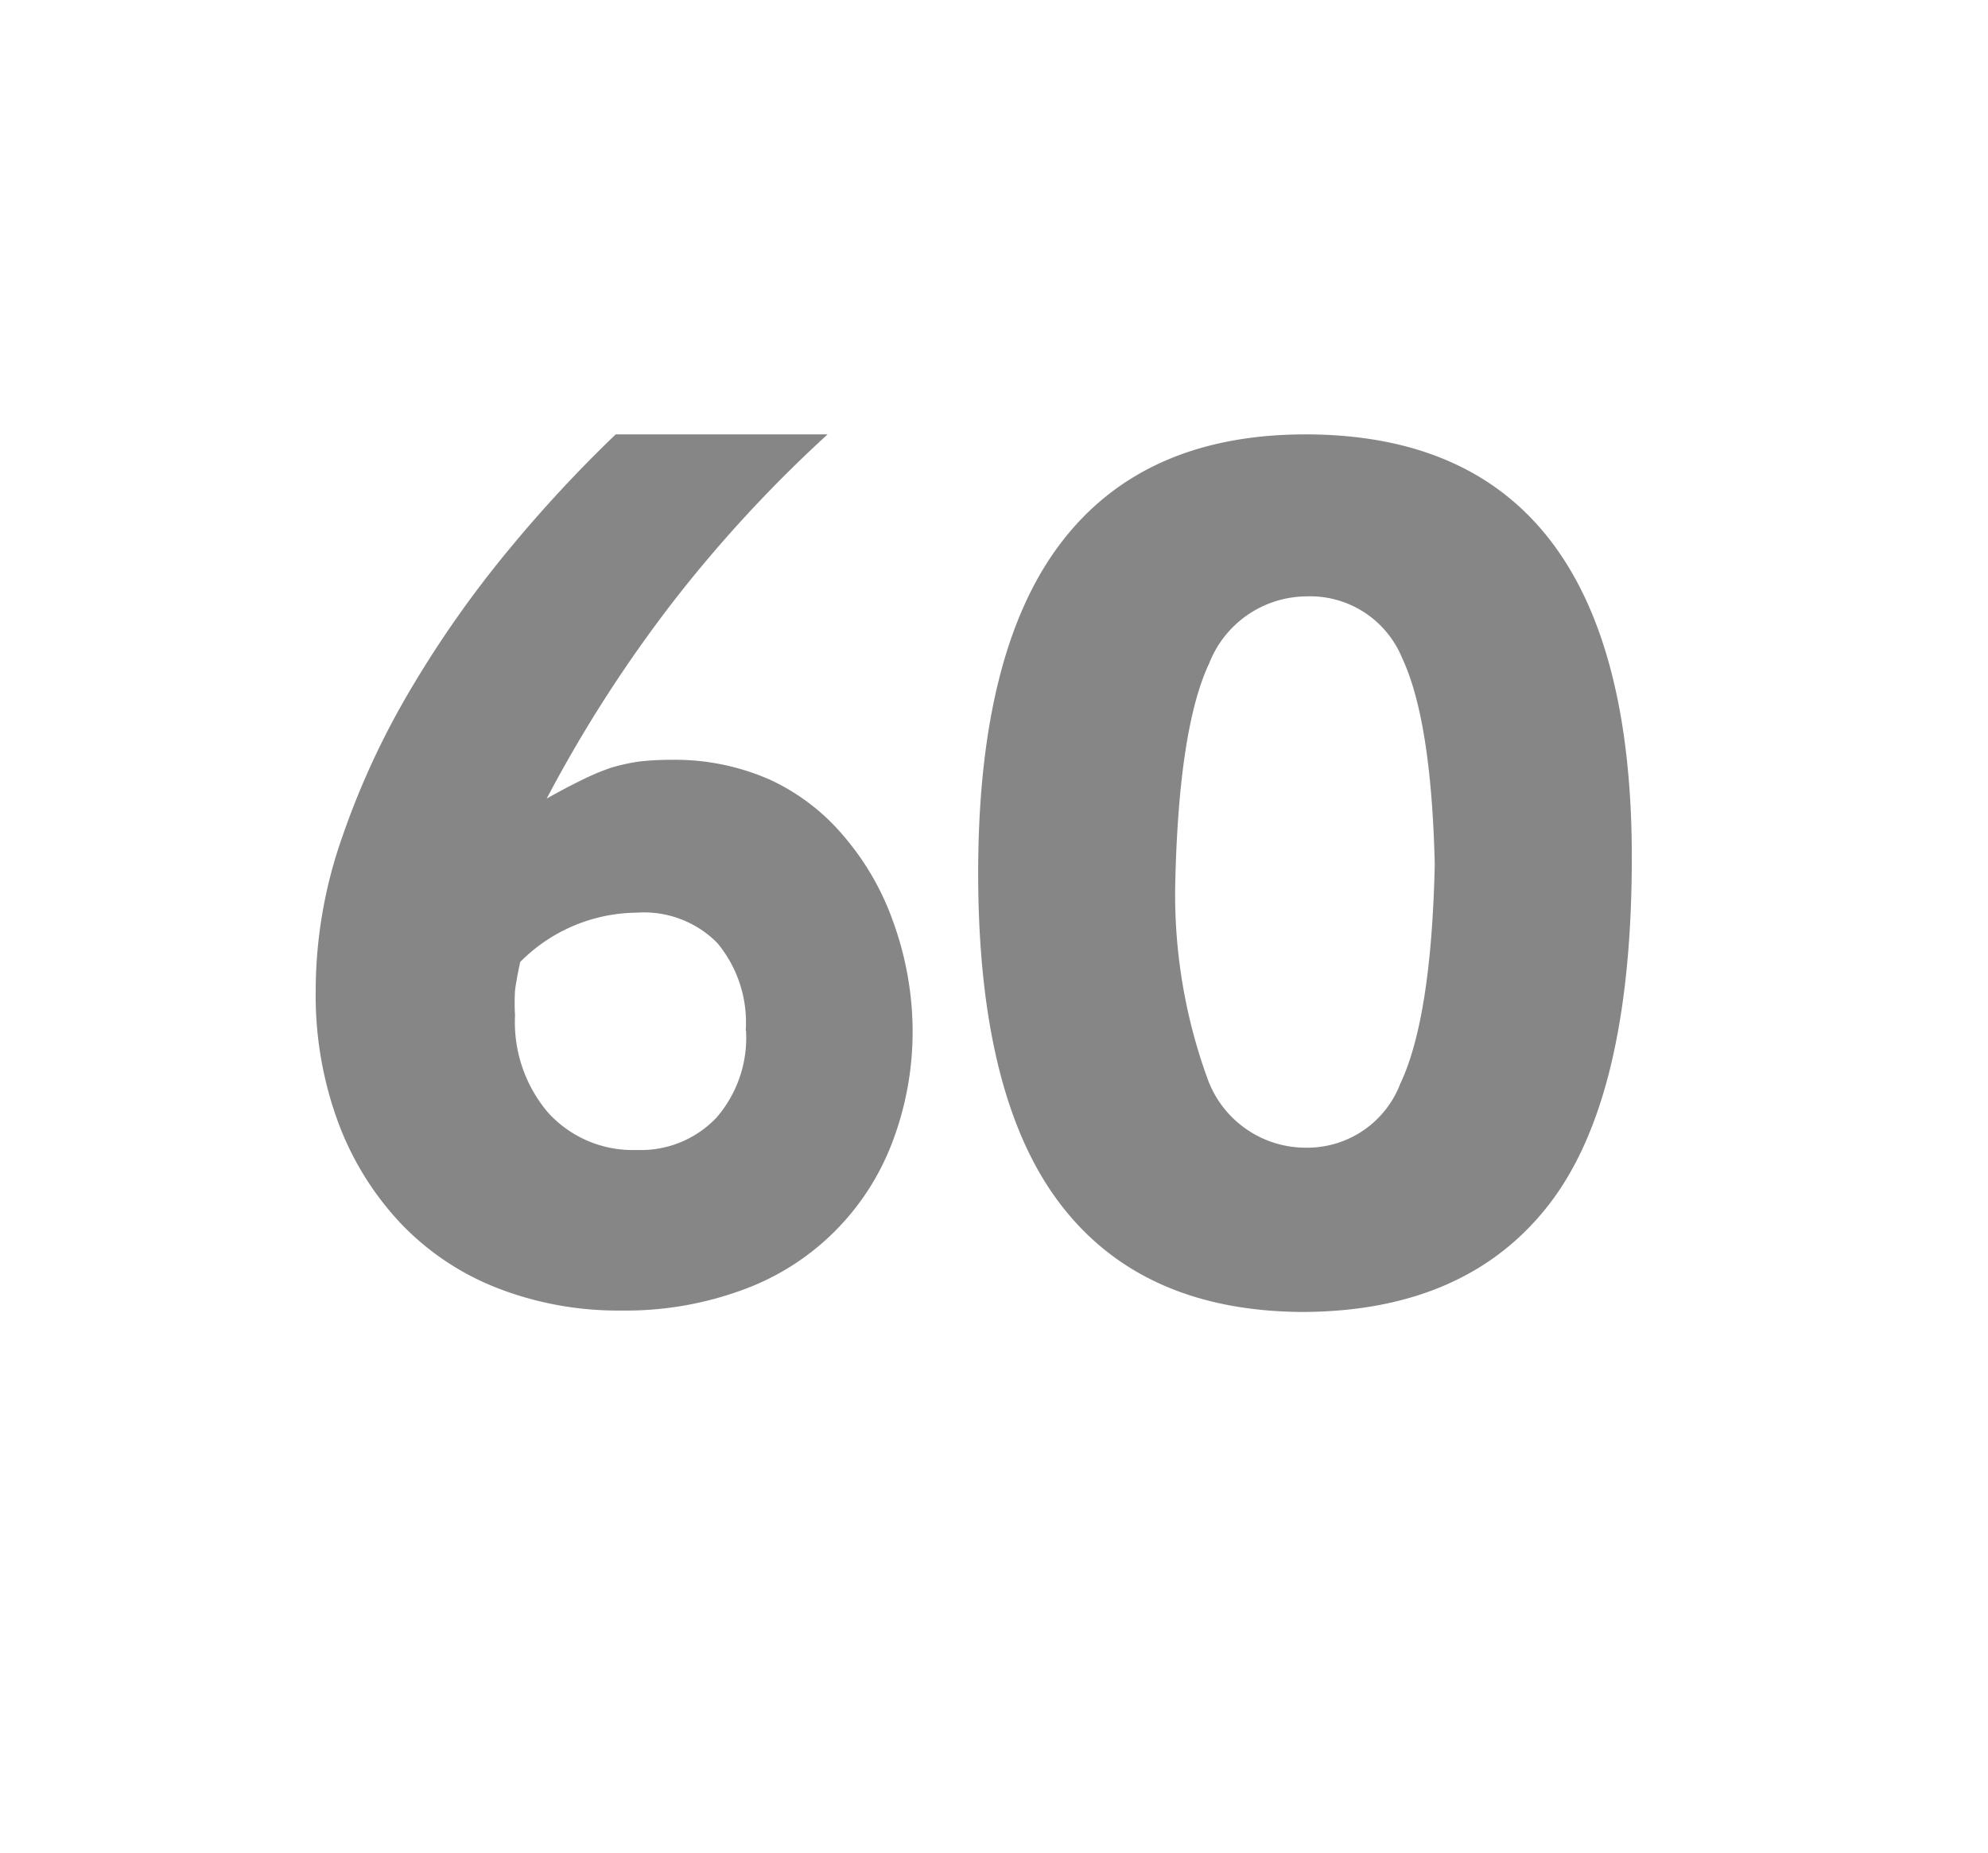 <svg id="Layer_1" data-name="Layer 1" xmlns="http://www.w3.org/2000/svg" viewBox="0 0 69.71 64.98"><defs><style>.cls-1{fill:#868687;}</style></defs><path class="cls-1" d="M32,36a10.89,10.89,0,0,1-.73,4.1A8.82,8.82,0,0,1,26,45.24a11.86,11.86,0,0,1-4.2.71,11.67,11.67,0,0,1-4.39-.8,9.38,9.38,0,0,1-3.39-2.29,10.48,10.48,0,0,1-2.17-3.53,12.87,12.87,0,0,1-.78-4.6,16.26,16.26,0,0,1,.94-5.41,28,28,0,0,1,2.43-5.22,37.88,37.88,0,0,1,3.37-4.79,47.18,47.18,0,0,1,3.78-4.08h7.43a47,47,0,0,0-5.45,5.91A47.53,47.53,0,0,0,19.17,28c.46-.26.88-.48,1.25-.66a8.5,8.5,0,0,1,1-.42,6.85,6.85,0,0,1,1-.22,10.06,10.06,0,0,1,1.16-.06,8.26,8.26,0,0,1,3.38.68,7.47,7.47,0,0,1,2.63,2,9.41,9.41,0,0,1,1.73,3A11.34,11.34,0,0,1,32,36Zm-5.85.12a4.35,4.35,0,0,0-1-3.06A3.61,3.61,0,0,0,22.33,32a5.82,5.82,0,0,0-4.09,1.73q-.14.66-.18,1a6.85,6.85,0,0,0,0,.87A4.89,4.89,0,0,0,19.21,39a4,4,0,0,0,3.11,1.32,3.65,3.65,0,0,0,2.8-1.13A4.27,4.27,0,0,0,26.16,36.15Z"/><path class="cls-1" d="M57.22,30.06q0,8.39-2.88,12.14T45.76,46q-5.68,0-8.57-3.77T34.3,30.61q0-7.75,2.89-11.56t8.57-3.82Q57.22,15.23,57.22,30.06Zm-6.91.25q-.12-5.05-1.14-7.23a3.49,3.49,0,0,0-3.37-2.17,3.69,3.69,0,0,0-3.4,2.35Q41.33,25.53,41.21,31a18.88,18.88,0,0,0,1.15,6.87,3.66,3.66,0,0,0,3.44,2.37A3.49,3.49,0,0,0,49.1,38Q50.19,35.7,50.31,30.31Z"/></svg>